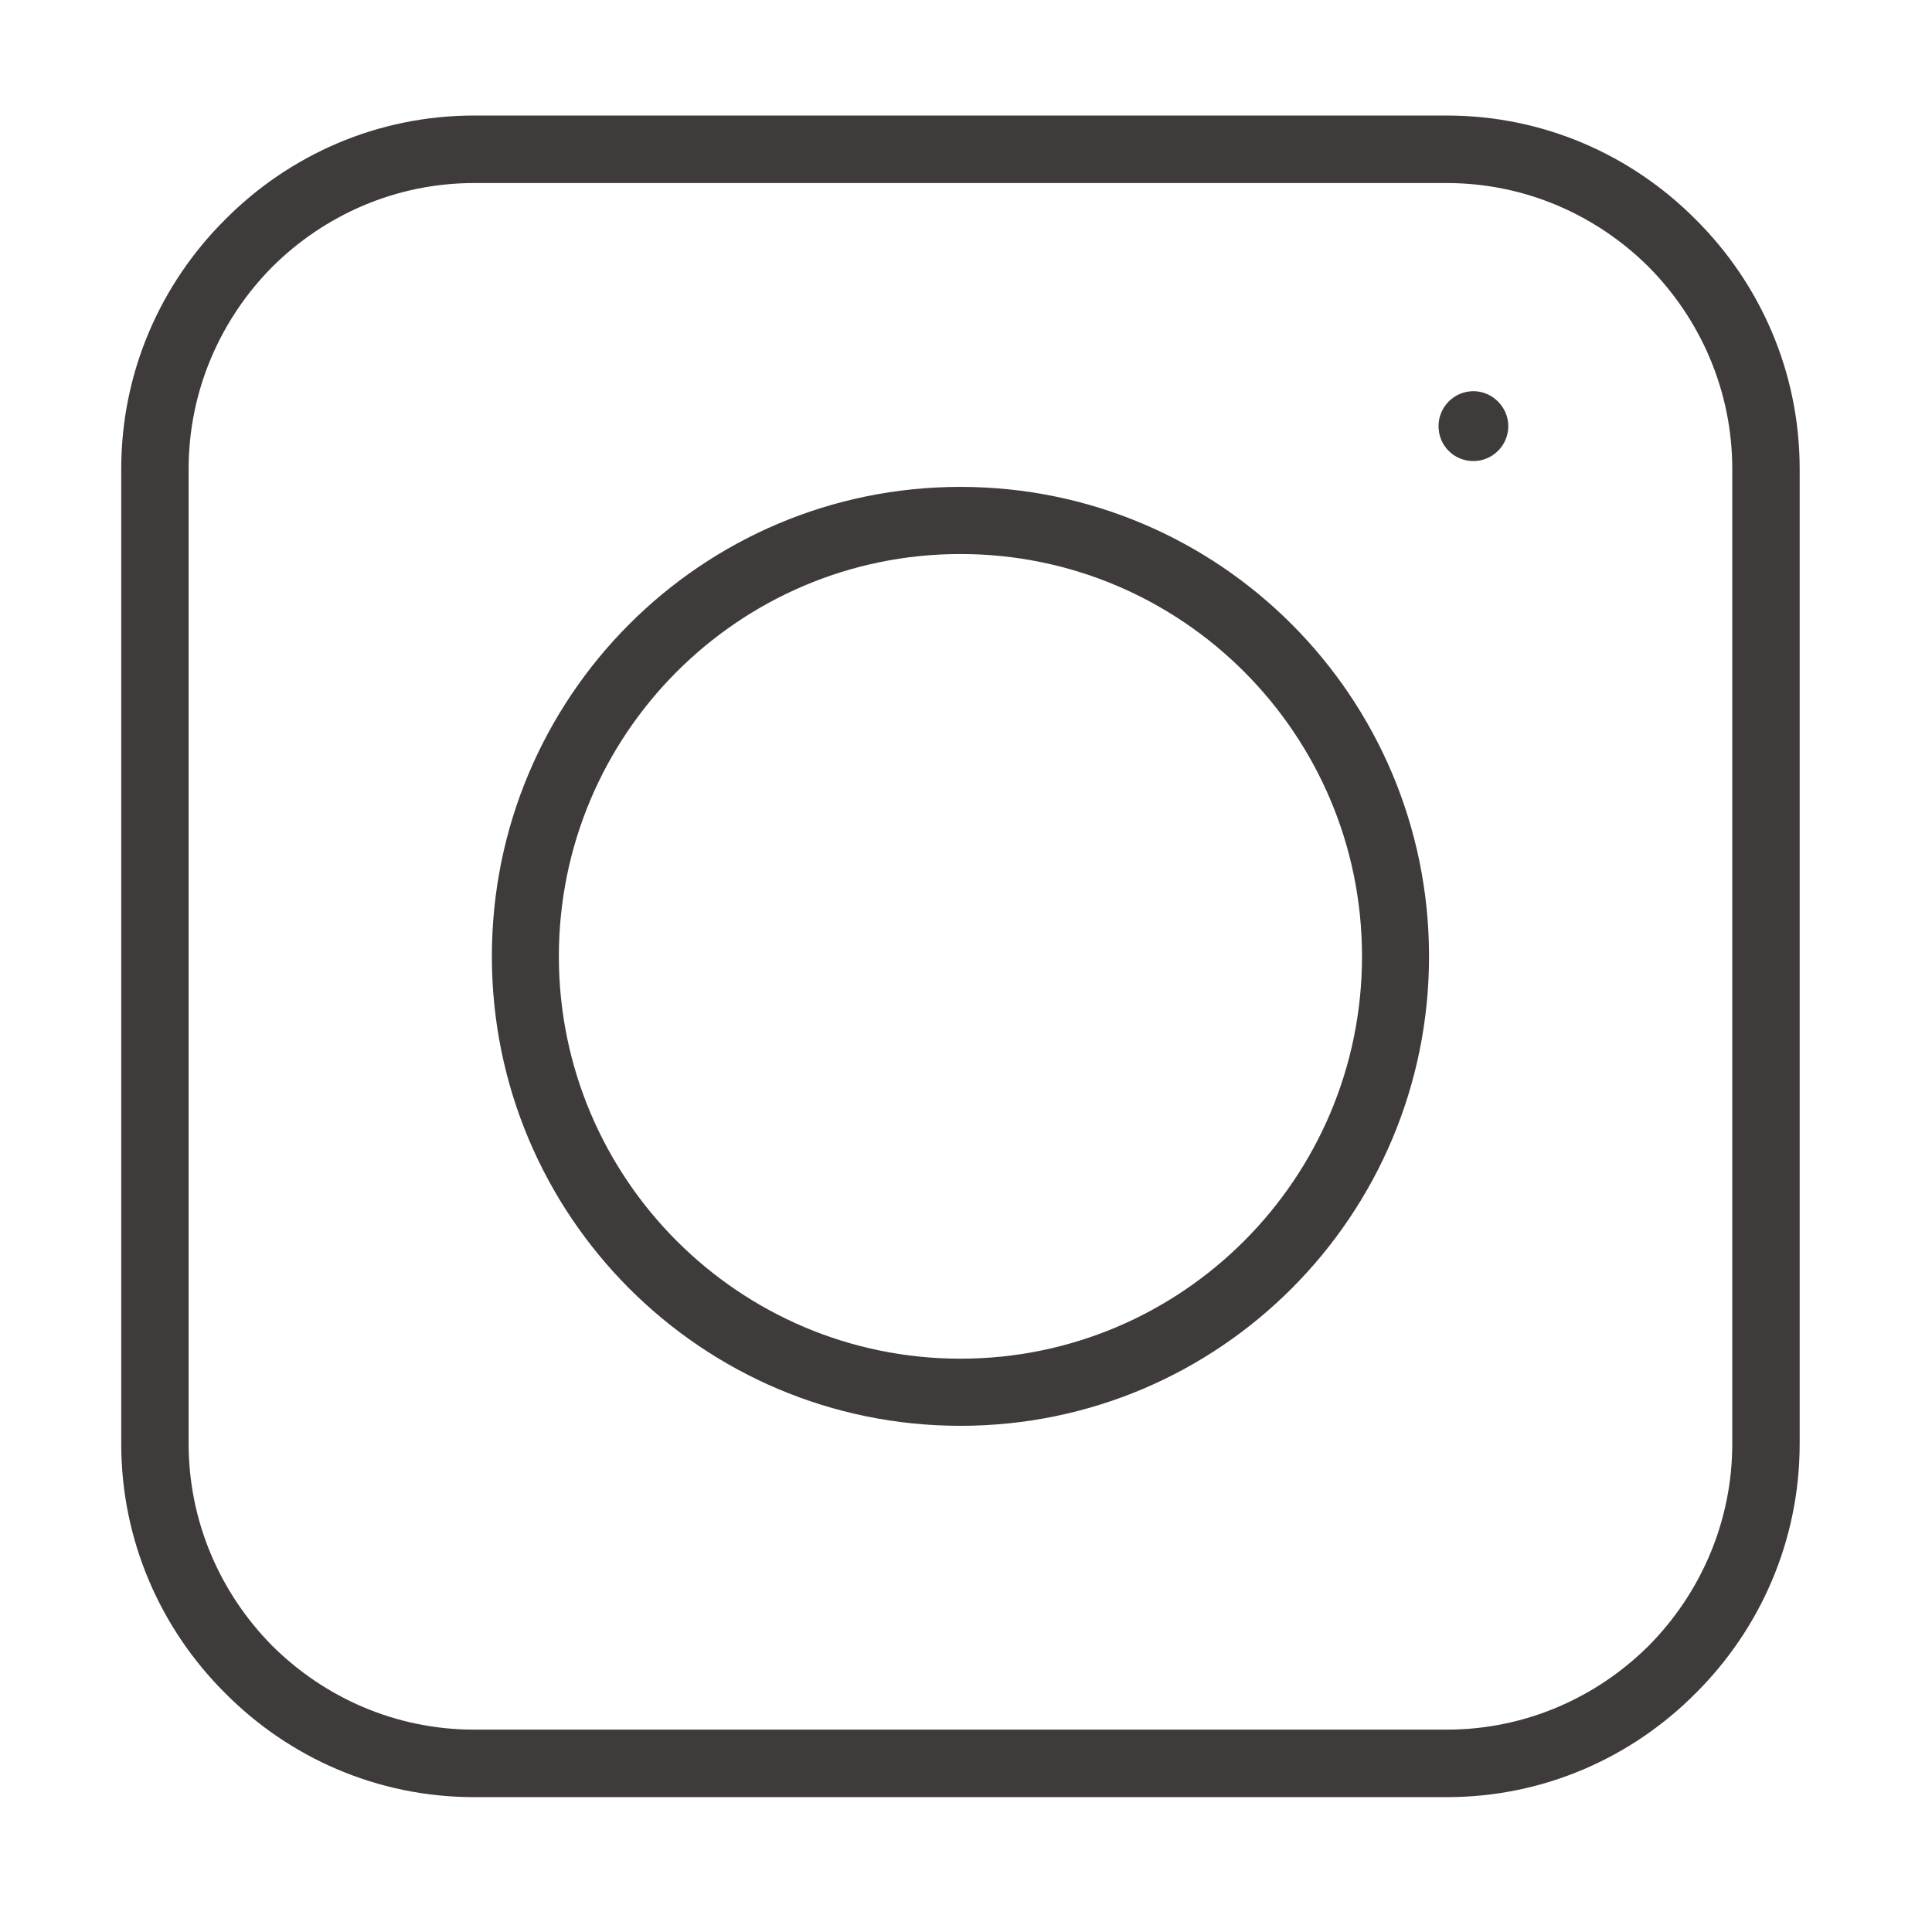 <svg width="71" height="71" viewBox="0 0 71 71" fill="none" xmlns="http://www.w3.org/2000/svg">
<g filter="url(#filter0_d)">
<path d="M17.421 2.246H53.171C56.74 2.246 59.974 3.706 62.32 6.07C64.68 8.42 66.137 11.66 66.137 15.236V51.054C66.137 54.63 64.68 57.87 62.32 60.22C59.974 62.585 56.74 64.044 53.171 64.044H17.421C13.852 64.044 10.617 62.585 8.272 60.22C5.912 57.87 4.455 54.63 4.455 51.054V15.236C4.455 11.66 5.912 8.42 8.272 6.07C10.617 3.706 13.852 2.246 17.421 2.246ZM54.147 12.376C54.846 12.376 55.429 12.959 55.429 13.66C55.429 14.375 54.846 14.944 54.147 14.944C53.433 14.944 52.865 14.375 52.865 13.66C52.865 12.959 53.433 12.376 54.147 12.376ZM35.296 15.893C44.809 15.893 52.516 23.614 52.516 33.145C52.516 42.676 44.809 50.398 35.296 50.398C25.783 50.398 18.076 42.676 18.076 33.145C18.076 23.614 25.783 15.893 35.296 15.893ZM50.053 33.145C50.053 24.986 43.44 18.36 35.296 18.36C27.152 18.36 20.538 24.986 20.538 33.145C20.538 41.304 27.152 47.931 35.296 47.931C43.44 47.931 50.053 41.304 50.053 33.145ZM53.171 4.727H17.421C14.536 4.727 11.914 5.91 10.006 7.807C8.112 9.719 6.932 12.346 6.932 15.236V51.054C6.932 53.944 8.112 56.572 10.006 58.483C11.914 60.381 14.536 61.563 17.421 61.563H53.171C56.056 61.563 58.678 60.381 60.586 58.483C62.48 56.572 63.66 53.944 63.66 51.054V15.236C63.66 12.346 62.48 9.719 60.586 7.807C58.678 5.91 56.056 4.727 53.171 4.727Z" fill="#3F3B3B"/>
</g>
<defs>
<filter id="filter0_d" x="0.455" y="0.246" width="69.682" height="69.798" filterUnits="userSpaceOnUse" color-interpolation-filters="sRGB">
<feFlood flood-opacity="0" result="BackgroundImageFix"/>
<feColorMatrix in="SourceAlpha" type="matrix" values="0 0 0 0 0 0 0 0 0 0 0 0 0 0 0 0 0 0 127 0"/>
<feOffset dy="2"/>
<feGaussianBlur stdDeviation="2"/>
<feColorMatrix type="matrix" values="0 0 0 0 0 0 0 0 0 0 0 0 0 0 0 0 0 0 0.25 0"/>
<feBlend mode="normal" in2="BackgroundImageFix" result="effect1_dropShadow"/>
<feBlend mode="normal" in="SourceGraphic" in2="effect1_dropShadow" result="shape"/>
</filter>
</defs>
</svg>
